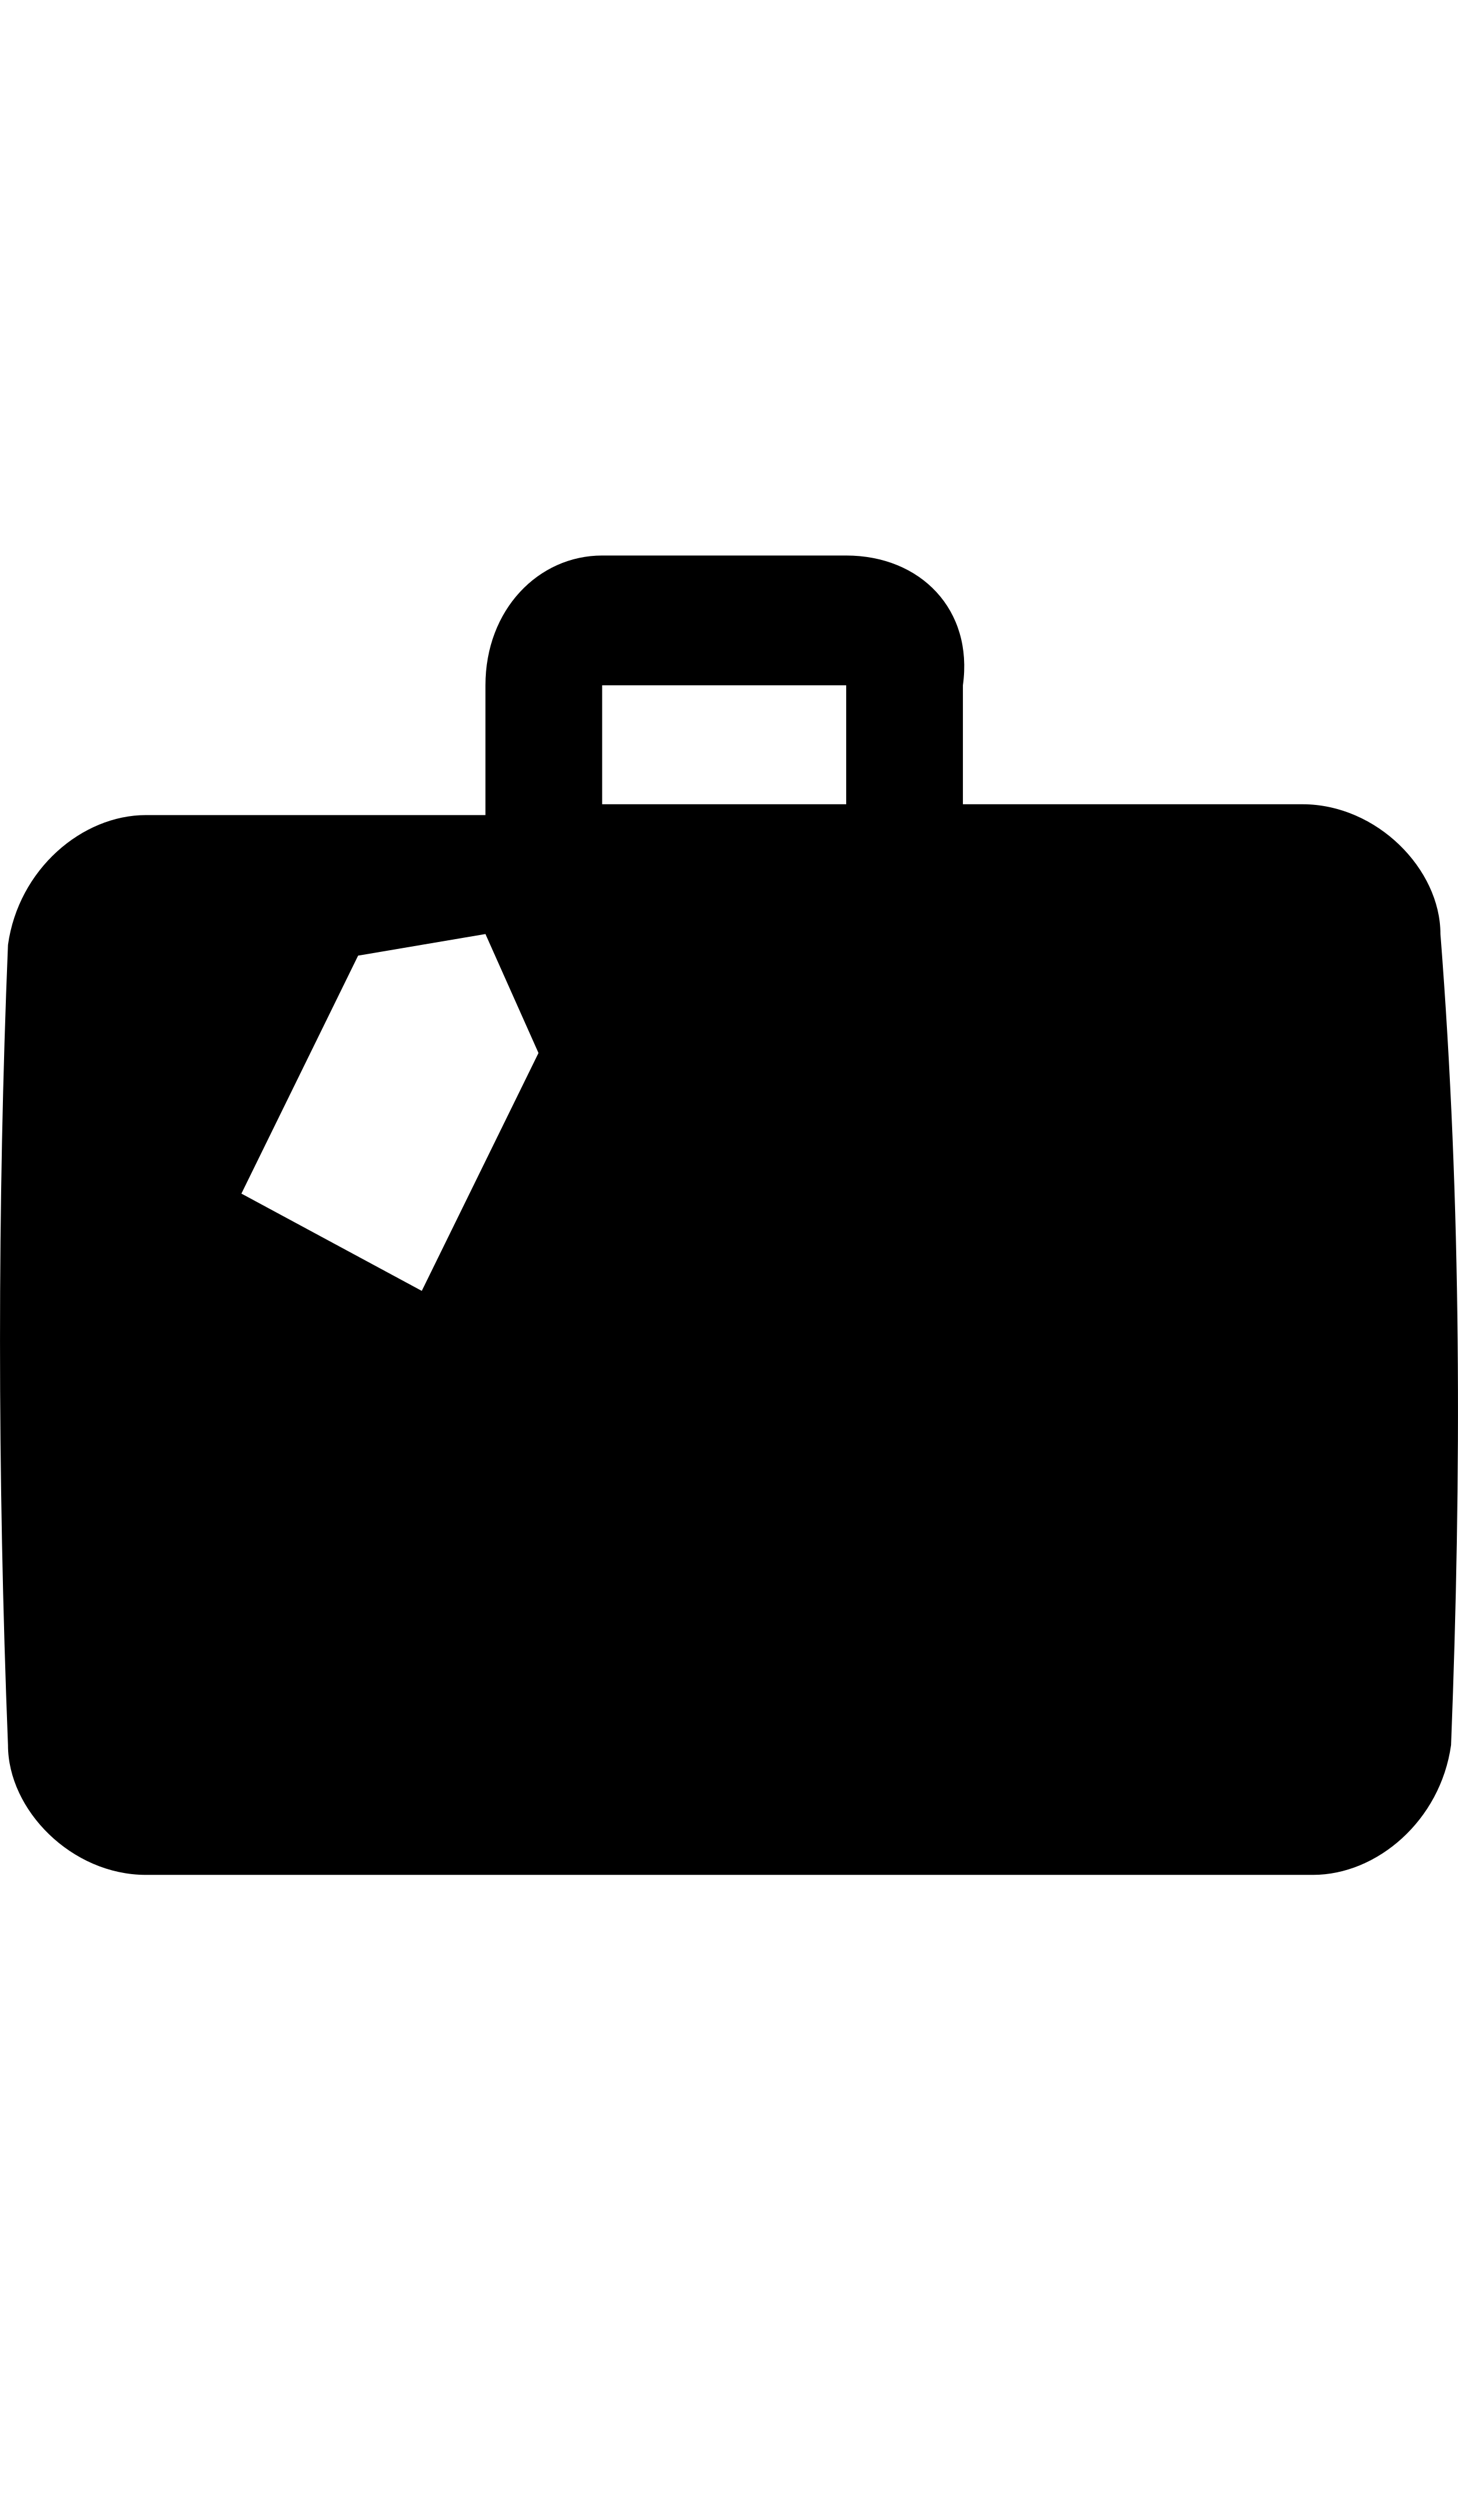 <svg width="21" height="36" viewBox="0 0 21 36" fill="currentColor" xmlns="http://www.w3.org/2000/svg" focusable="false">
	<path d="M20.747 13.451C20.747 12.516 19.83 11.582 18.76 11.582C17.079 11.582 15.55 11.582 13.869 11.582V9.869C14.022 8.779 13.258 8 12.188 8H8.673C7.756 8 6.992 8.779 6.992 9.869V11.738C5.311 11.738 3.783 11.738 2.101 11.738C1.184 11.738 0.267 12.516 0.115 13.607C-0.038 17.344 -0.038 21.238 0.115 25.131C0.115 26.066 1.032 27 2.101 27C7.756 27 13.258 27 18.913 27C19.83 27 20.747 26.221 20.9 25.131C21.052 21.238 21.052 17.344 20.747 13.451ZM6.075 18.59L3.477 17.189L5.158 13.762L6.992 13.451L7.756 15.164L6.075 18.59ZM12.188 11.582C10.966 11.582 9.896 11.582 8.673 11.582V9.869H12.188V11.582Z" fill="currentColor" />
</svg>
